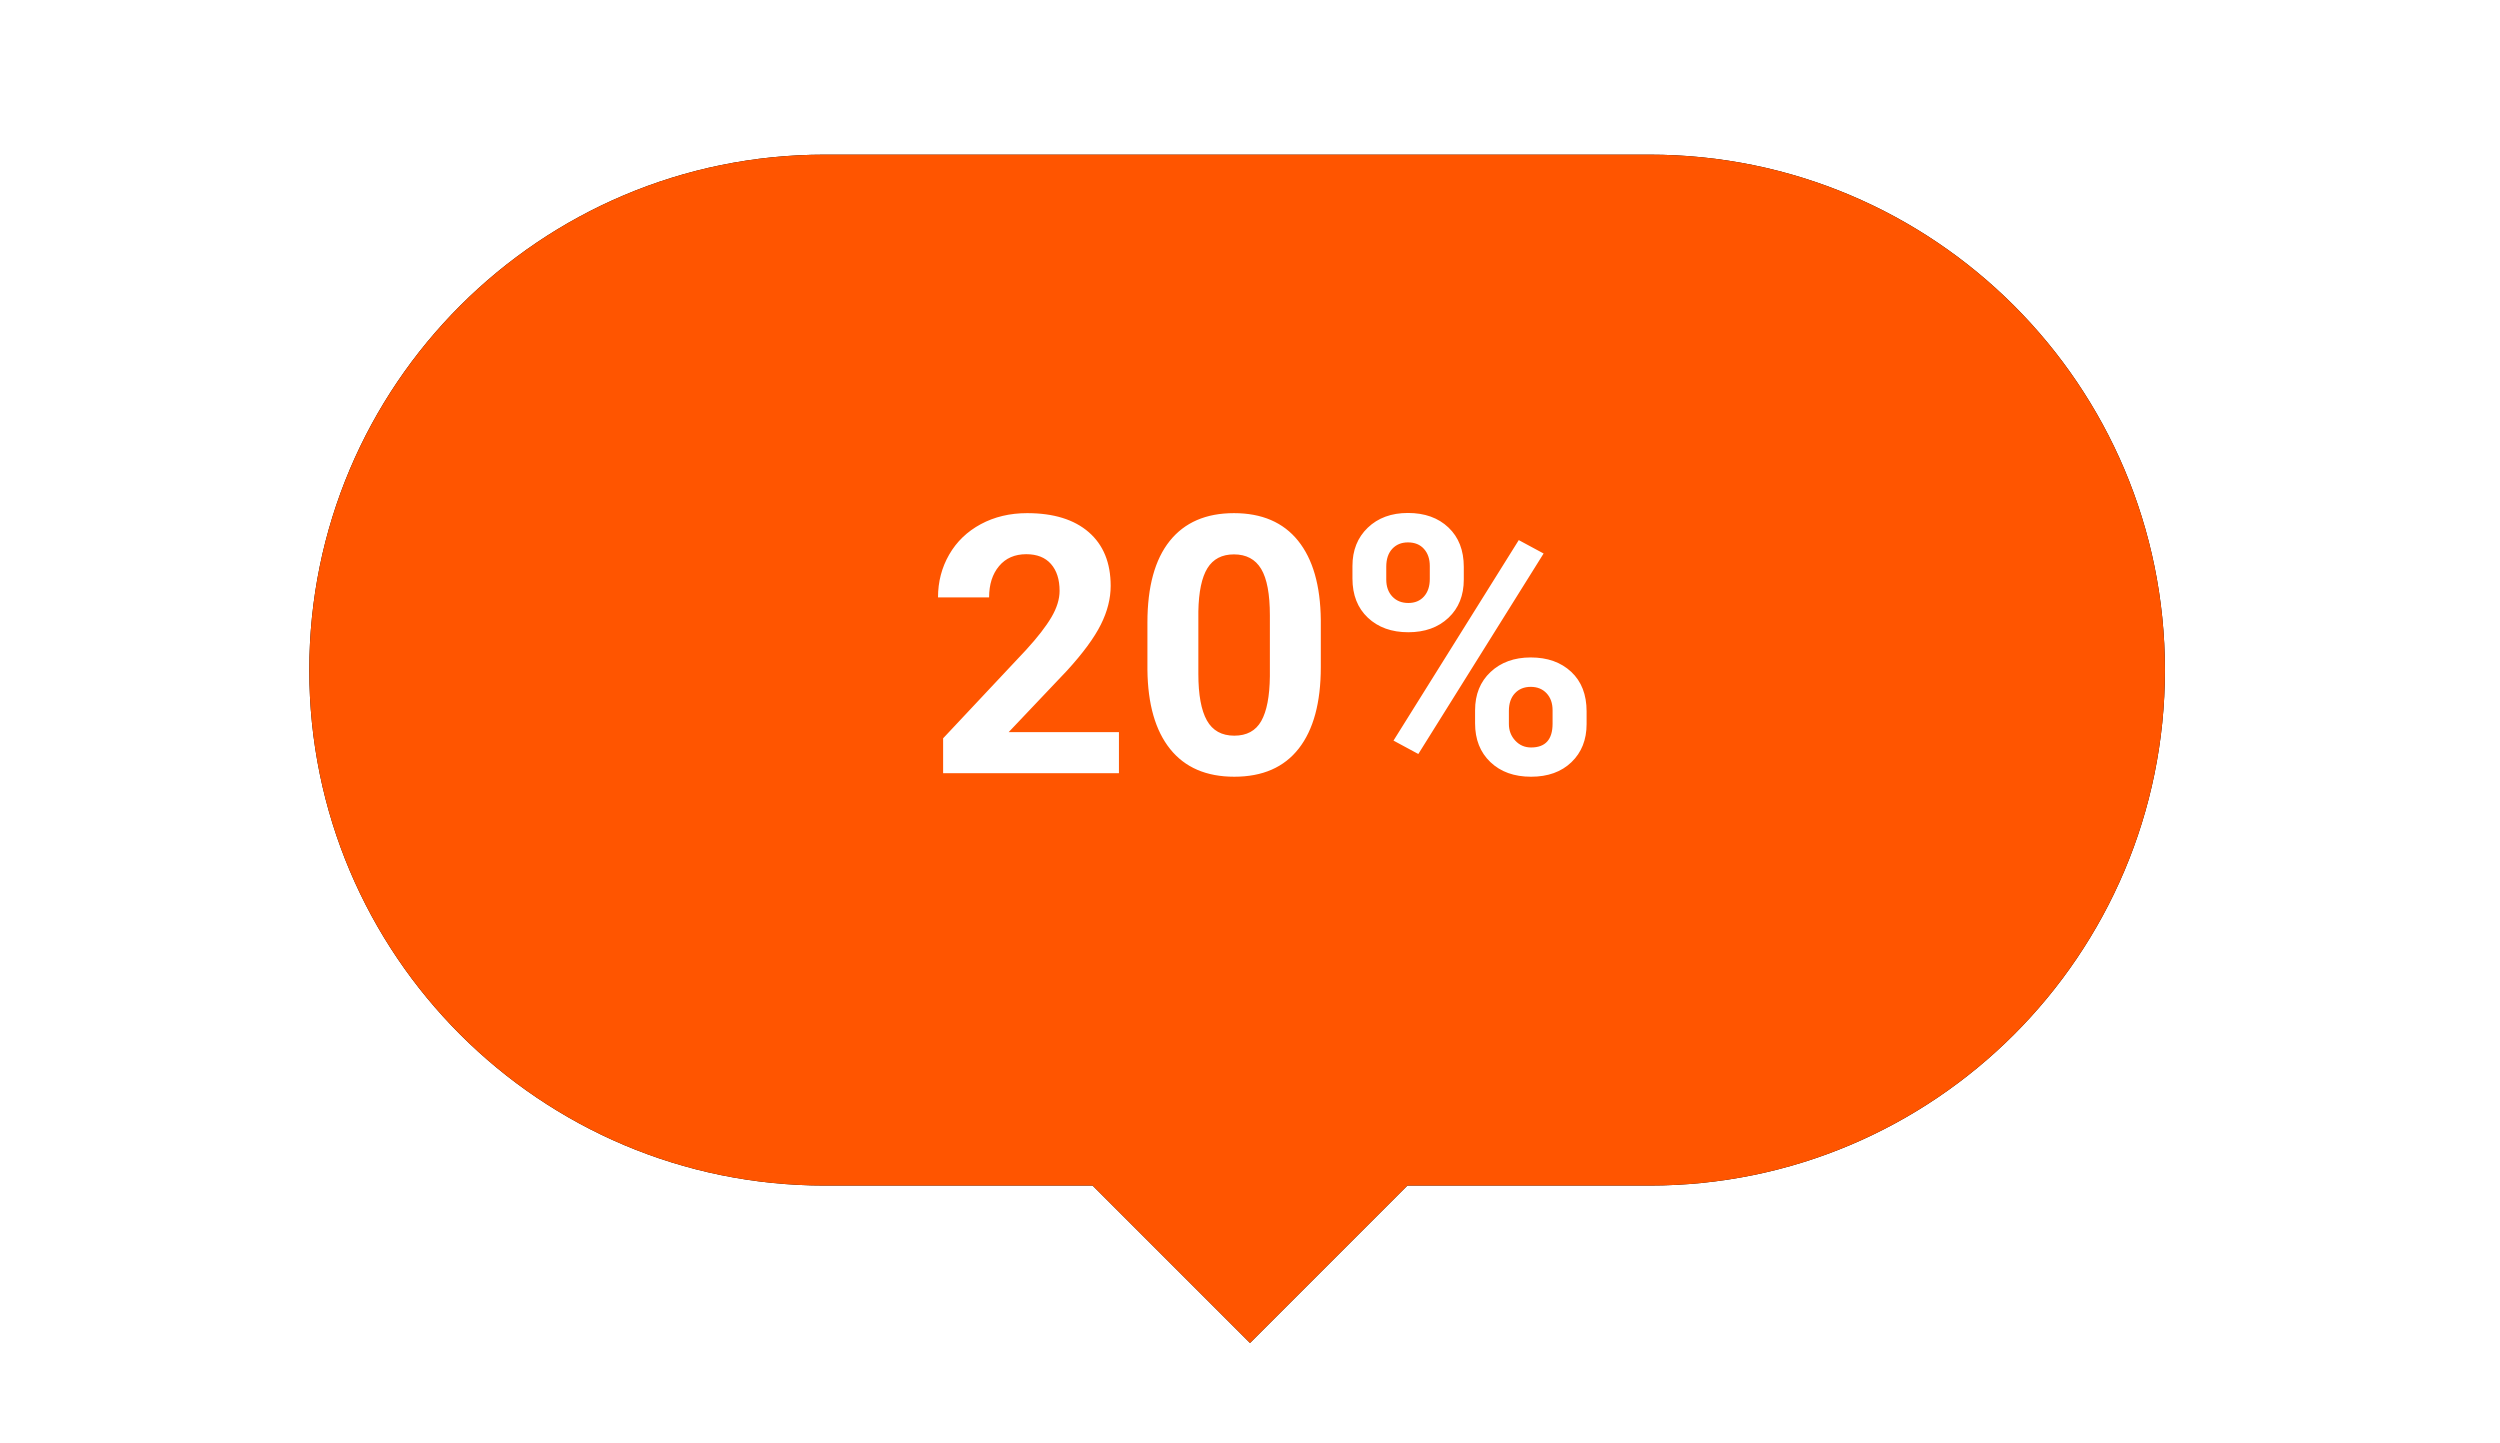 <?xml version="1.0" encoding="UTF-8"?>
<svg width="97px" height="56px" viewBox="0 0 97 56" version="1.1" xmlns="http://www.w3.org/2000/svg" xmlns:xlink="http://www.w3.org/1999/xlink">
    <title>20%_dark</title>
    <defs>
        <path d="M52,0 C63.046,-2.02906125e-15 72,8.954 72,20 C72,31.046 63.046,40 52,40 L42.606,40 L36.5,46.107 L30.393,40 L20,40 C8.954,40 1.3527075e-15,31.046 0,20 C-1.3527075e-15,8.954 8.954,2.02906125e-15 20,0 L52,0 Z" id="path-1"></path>
        <filter x="-6.2%" y="-9.8%" width="112.5%" height="119.5%" filterUnits="objectBoundingBox" id="filter-2">
            <feOffset dx="0" dy="0" in="SourceAlpha" result="shadowOffsetOuter1"></feOffset>
            <feGaussianBlur stdDeviation="1.5" in="shadowOffsetOuter1" result="shadowBlurOuter1"></feGaussianBlur>
            <feColorMatrix values="0 0 0 0 0   0 0 0 0 0   0 0 0 0 0  0 0 0 0.3 0" type="matrix" in="shadowBlurOuter1"></feColorMatrix>
        </filter>
    </defs>
    <g id="Icons-old" stroke="none" stroke-width="1" fill="none" fill-rule="evenodd">
        <g id="Group-9-Copy-6" transform="translate(1, 0)">
            <g id="Group-3-Copy-4" transform="translate(11, 6)">
                <g id="Combined-Shape">
                    <use fill="black" fill-opacity="1" filter="url(#filter-2)" xlink:href="#path-1"></use>
                    <use fill="#FF5500" fill-rule="evenodd" xlink:href="#path-1"></use>
                </g>
                <path d="M31.415,24 L31.415,22.407 L27.136,22.407 L29.399,20.021 C30.019,19.342 30.456,18.748 30.711,18.237 C30.967,17.727 31.094,17.226 31.094,16.733 C31.094,15.836 30.811,15.141 30.243,14.648 C29.676,14.156 28.879,13.91 27.854,13.91 C27.184,13.91 26.585,14.053 26.056,14.337 C25.527,14.622 25.118,15.015 24.829,15.517 C24.54,16.018 24.395,16.572 24.395,17.178 L24.395,17.178 L26.377,17.178 C26.377,16.676 26.506,16.272 26.764,15.964 C27.021,15.657 27.373,15.503 27.82,15.503 C28.235,15.503 28.554,15.629 28.777,15.882 C29,16.135 29.112,16.483 29.112,16.925 C29.112,17.248 29.006,17.59 28.794,17.95 C28.582,18.31 28.255,18.732 27.813,19.215 L27.813,19.215 L24.593,22.646 L24.593,24 L31.415,24 Z M35.89,24.137 C36.989,24.137 37.823,23.772 38.392,23.043 C38.962,22.314 39.247,21.261 39.247,19.885 L39.247,19.885 L39.247,18.053 C39.233,16.717 38.939,15.693 38.365,14.98 C37.791,14.267 36.961,13.91 35.877,13.91 C34.792,13.91 33.962,14.27 33.385,14.99 C32.809,15.71 32.52,16.765 32.52,18.155 L32.52,18.155 L32.52,19.987 C32.534,21.323 32.828,22.348 33.402,23.063 C33.976,23.779 34.806,24.137 35.89,24.137 Z M35.89,22.544 C35.403,22.544 35.048,22.347 34.827,21.953 C34.606,21.558 34.496,20.956 34.496,20.145 L34.496,20.145 L34.496,17.725 C34.51,16.964 34.627,16.404 34.848,16.046 C35.069,15.689 35.412,15.51 35.877,15.51 C36.355,15.51 36.707,15.698 36.933,16.074 C37.159,16.45 37.271,17.05 37.271,17.875 L37.271,17.875 L37.271,20.24 C37.262,21.02 37.151,21.598 36.936,21.977 C36.722,22.355 36.374,22.544 35.89,22.544 Z M42.642,18.531 C43.284,18.531 43.804,18.344 44.2,17.971 C44.597,17.597 44.795,17.103 44.795,16.487 L44.795,16.487 L44.795,15.995 C44.795,15.353 44.597,14.843 44.2,14.467 C43.804,14.091 43.28,13.903 42.628,13.903 C41.986,13.903 41.466,14.094 41.07,14.474 C40.673,14.855 40.475,15.35 40.475,15.961 L40.475,15.961 L40.475,16.446 C40.475,17.084 40.674,17.591 41.073,17.967 C41.472,18.343 41.995,18.531 42.642,18.531 Z M43.031,23.255 L47.892,15.476 L46.928,14.956 L42.068,22.735 L43.031,23.255 Z M42.642,17.396 C42.387,17.396 42.18,17.313 42.023,17.147 C41.866,16.981 41.787,16.761 41.787,16.487 L41.787,16.487 L41.787,15.988 C41.787,15.692 41.865,15.461 42.02,15.294 C42.175,15.128 42.377,15.045 42.628,15.045 C42.892,15.045 43.1,15.129 43.25,15.298 C43.401,15.466 43.476,15.688 43.476,15.961 L43.476,15.961 L43.476,16.467 C43.476,16.749 43.401,16.975 43.25,17.144 C43.1,17.312 42.897,17.396 42.642,17.396 Z M47.406,24.137 C48.058,24.137 48.58,23.949 48.972,23.573 C49.364,23.197 49.56,22.703 49.56,22.093 L49.56,22.093 L49.56,21.601 C49.56,20.949 49.36,20.437 48.962,20.066 C48.563,19.694 48.04,19.509 47.393,19.509 C46.755,19.509 46.235,19.697 45.834,20.073 C45.433,20.449 45.233,20.944 45.233,21.56 L45.233,21.56 L45.233,22.065 C45.233,22.69 45.431,23.191 45.827,23.569 C46.224,23.948 46.75,24.137 47.406,24.137 Z M47.406,23.002 C47.16,23.002 46.955,22.913 46.791,22.735 C46.627,22.558 46.545,22.343 46.545,22.093 L46.545,22.093 L46.545,21.58 C46.545,21.293 46.623,21.066 46.778,20.9 C46.932,20.734 47.138,20.65 47.393,20.65 C47.648,20.65 47.853,20.734 48.008,20.9 C48.163,21.066 48.24,21.286 48.24,21.56 L48.24,21.56 L48.24,22.079 C48.24,22.694 47.962,23.002 47.406,23.002 Z" id="20%" fill="#FFFFFF" fill-rule="nonzero"></path>
            </g>
        </g>
    </g>
</svg>